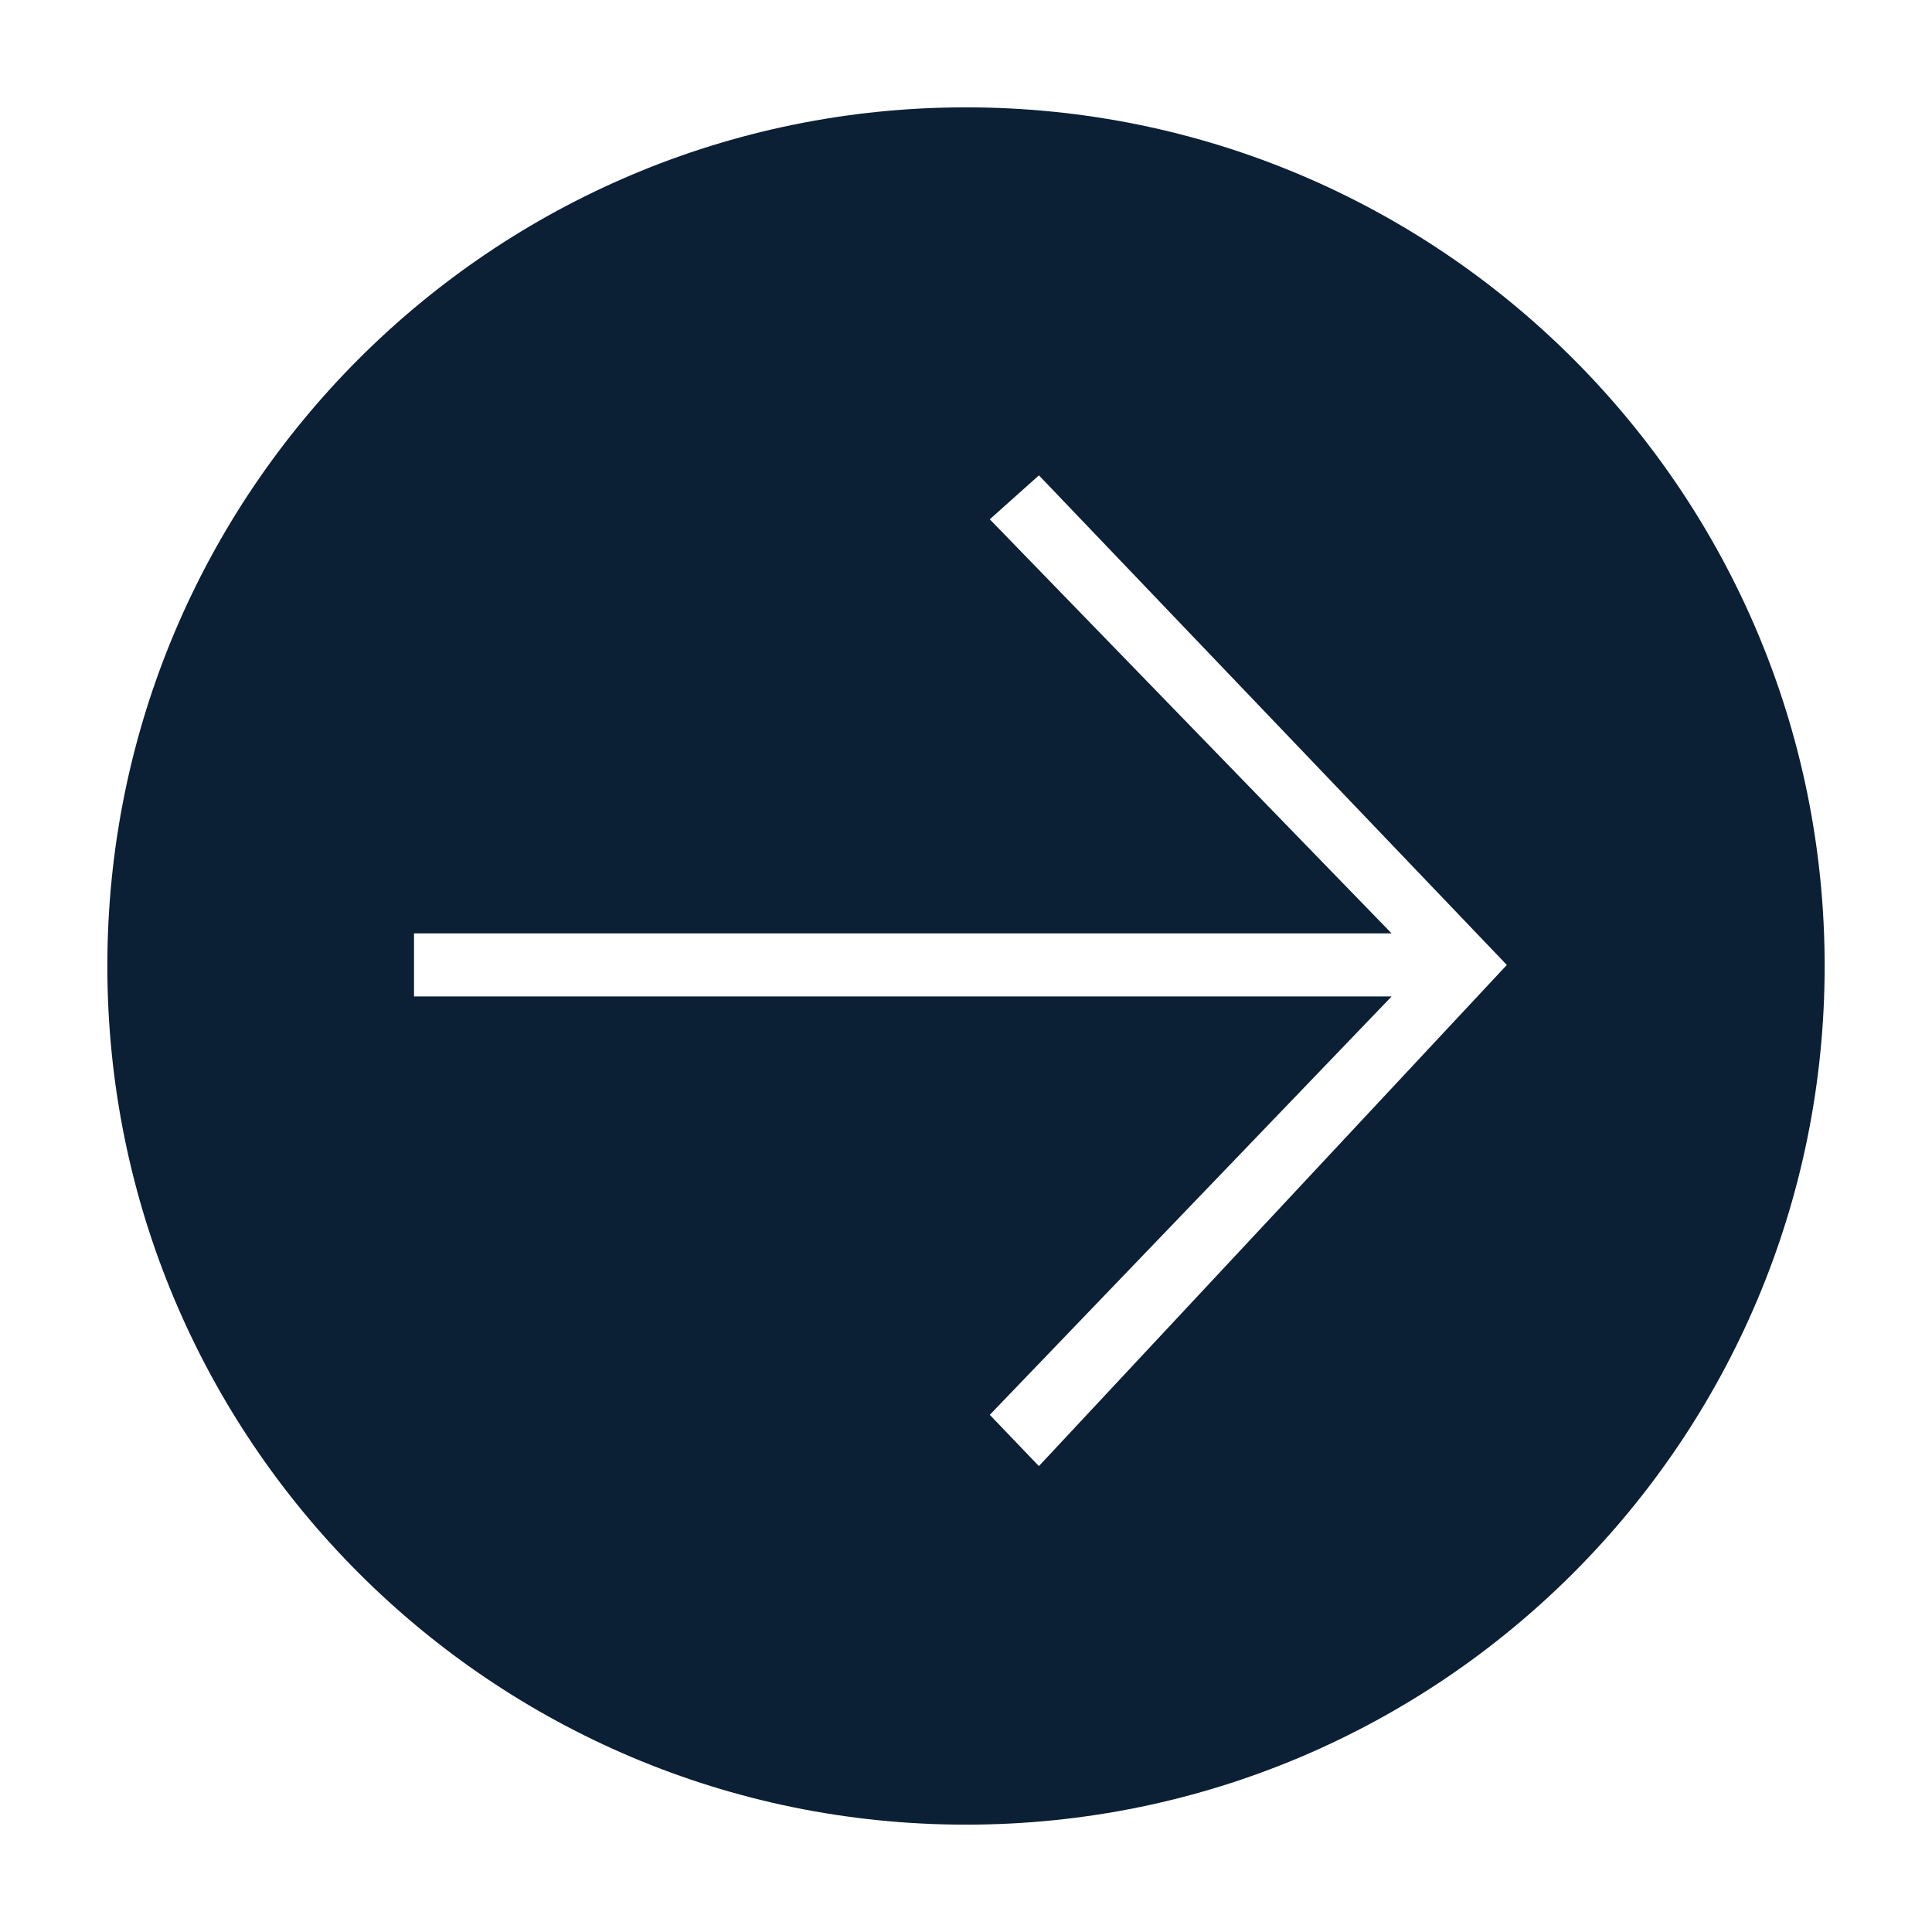 <svg width="48" height="48" viewBox="0 0 48 48" xmlns="http://www.w3.org/2000/svg"><g fill="none" fill-rule="evenodd"><path d="M0 0h48v48H0z"/><path d="M24 45.333c-11.782 0-21.333-9.55-21.333-21.333 0-11.782 9.55-21.333 21.333-21.333 11.782 0 21.333 9.55 21.333 21.333 0 11.782-9.55 21.333-21.333 21.333zM10.286 23.19v1.567h24.288l-9.983 10.394 1.22 1.274 11.626-12.451L25.812 11.81l-1.221 1.092 9.983 10.288H10.286z" fill="#0B1F35"/></g></svg>
